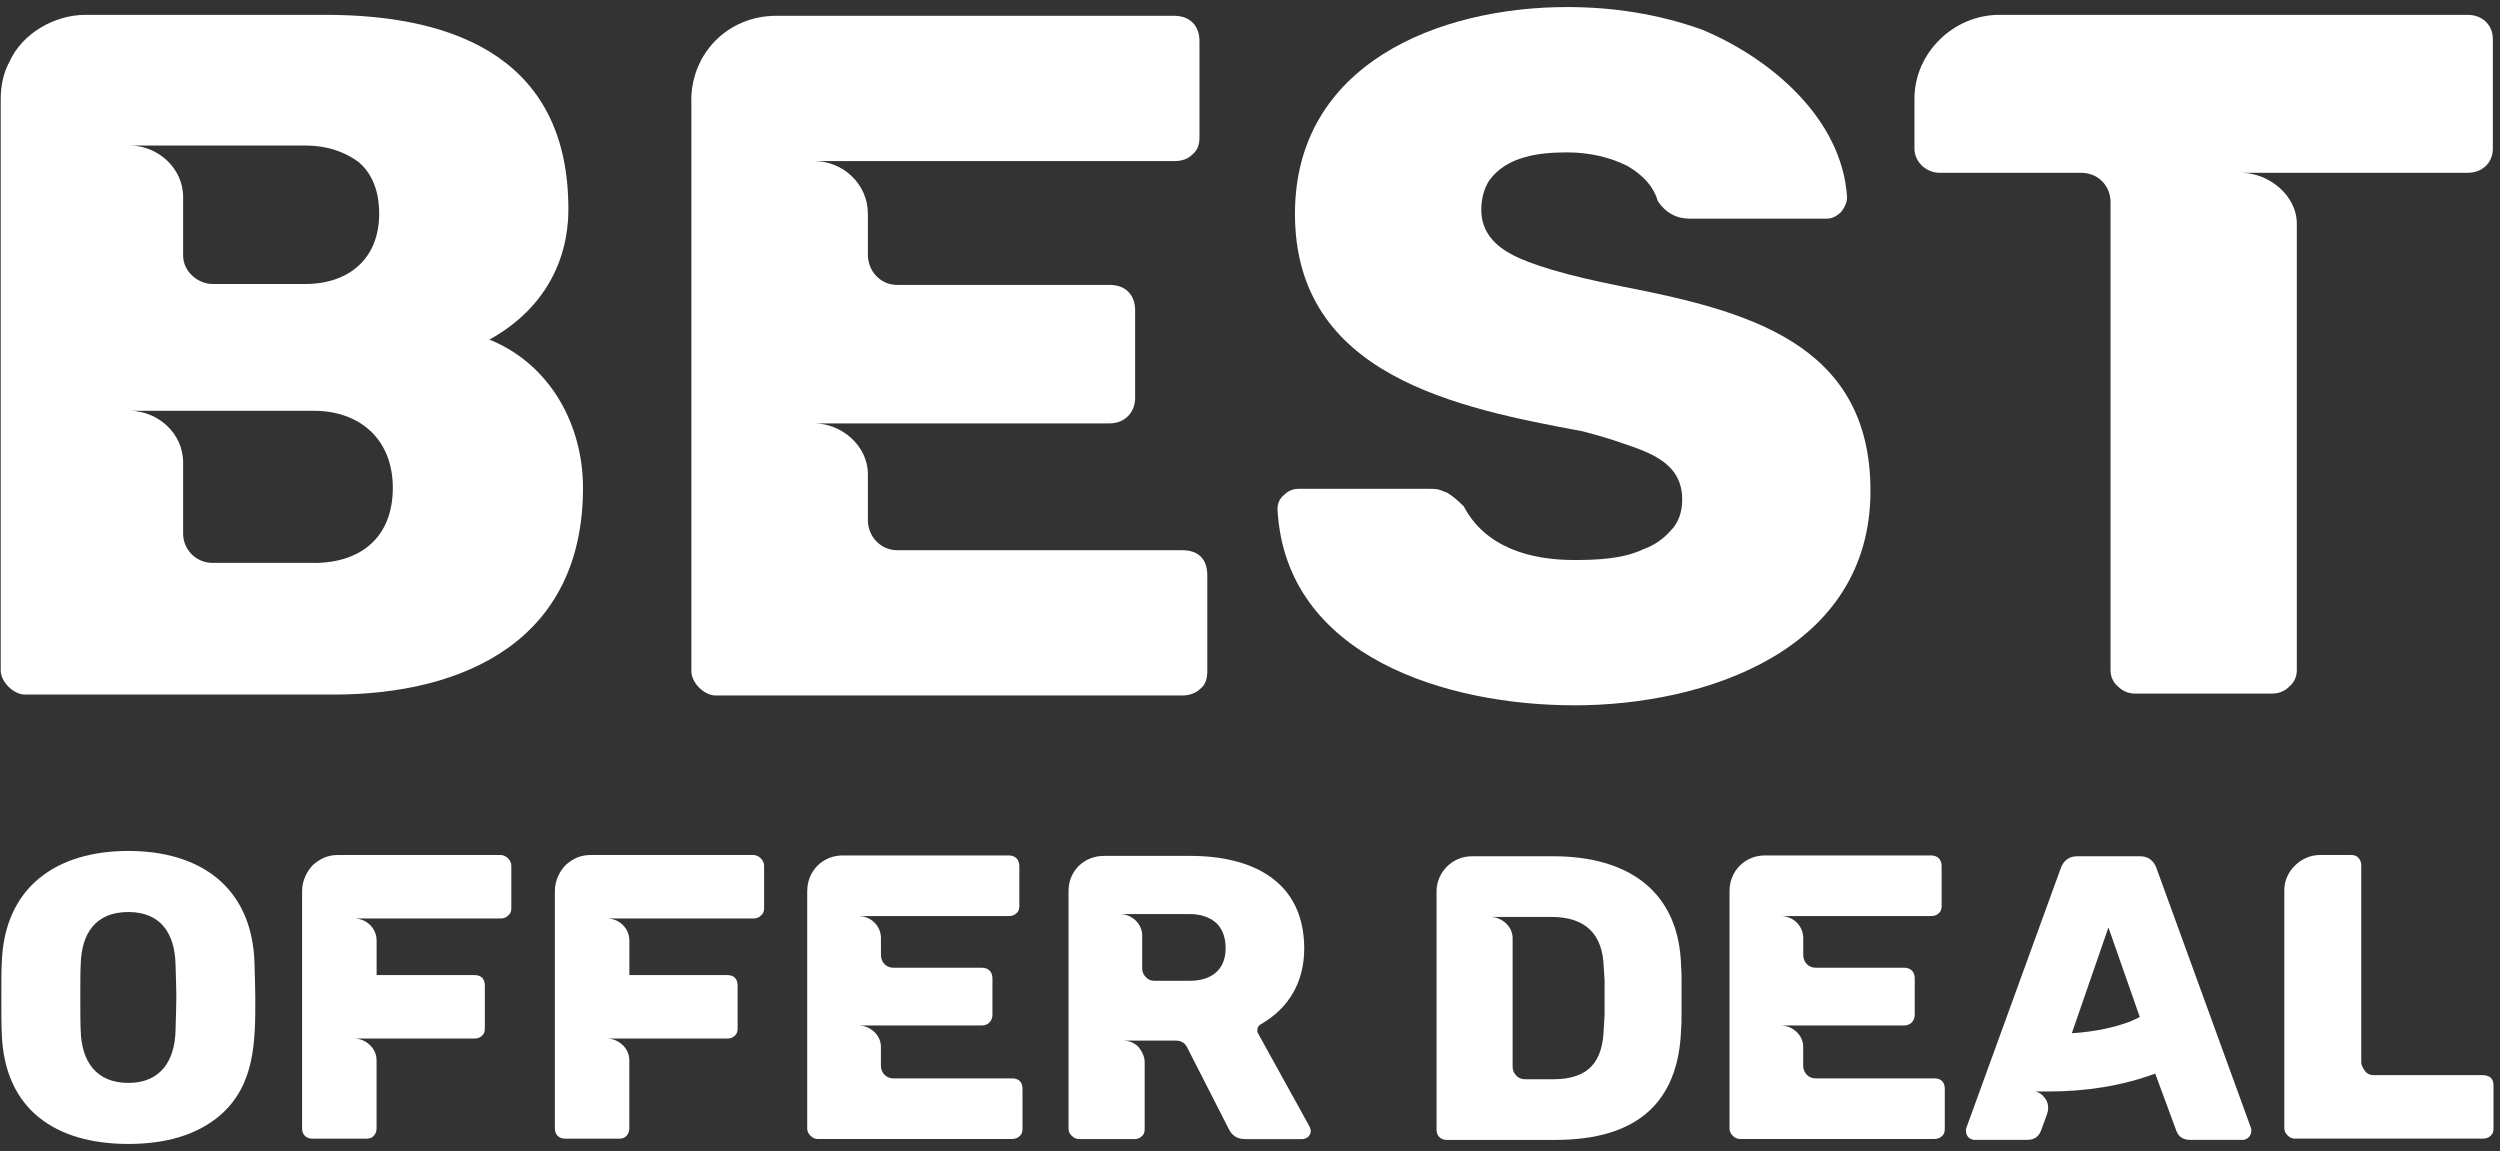 <svg width="202" height="93" viewBox="0 0 202 93" fill="none" xmlns="http://www.w3.org/2000/svg">
<rect x="0" y="0" width="202" height="93" fill="#333333" stroke="none"/>
<path d="M0.057 8.055C0.057 6.874 0.294 5.849 0.768 4.983C1.794 2.699 4.393 1.199 6.915 1.199H26.301C37.257 1.199 45.925 5.06 45.925 16.881C45.925 21.53 43.559 25.232 39.542 27.439C44.429 29.408 47.106 34.295 47.106 39.414C47.106 51.709 37.568 56.121 26.931 56.121H2.027C1.083 56.121 0.057 55.096 0.057 54.152V8.055ZM24.646 22.948C28.193 22.948 30.637 20.901 30.637 17.273C30.637 15.463 30.085 14.041 28.982 13.097C27.801 12.231 26.383 11.757 24.646 11.757H10.462C12.746 11.757 14.797 13.567 14.797 15.933V20.66C14.797 21.923 15.979 22.945 17.163 22.945H24.65L24.646 22.948ZM25.357 45.486C29.219 45.486 31.74 43.357 31.74 39.418C31.74 35.479 29.06 33.191 25.357 33.191H10.462C12.746 33.191 14.797 35.005 14.797 37.367V43.12C14.797 44.46 15.901 45.482 17.163 45.482H25.361L25.357 45.486Z" fill="white"/>
<path d="M55.855 8.133C55.855 4.272 58.851 1.277 62.712 1.277H94.869C96.132 1.277 96.917 2.065 96.917 3.324V11.124C96.917 11.676 96.758 12.149 96.365 12.464C95.973 12.857 95.499 13.016 94.869 13.016H65.789C68.155 13.016 70.125 14.907 70.125 17.269V20.579C70.125 21.919 71.151 23.022 72.491 23.022H89.671C90.93 23.022 91.718 23.811 91.718 25.069V32.162C91.718 33.343 90.852 34.209 89.671 34.209H65.789C67.996 34.209 70.125 36.023 70.125 38.307V42.013C70.125 43.353 71.151 44.456 72.491 44.456H95.502C96.843 44.456 97.55 45.167 97.55 46.504V54.226C97.55 54.855 97.391 55.329 96.998 55.644C96.606 56.036 96.054 56.195 95.502 56.195H57.833C56.888 56.195 55.863 55.17 55.863 54.226V8.129L55.855 8.133Z" fill="white"/>
<path d="M127.182 56.988C117.014 56.988 103.855 53.127 103.222 41.151C103.222 40.677 103.382 40.285 103.774 39.97C104.089 39.656 104.485 39.496 104.955 39.496H115.437C115.752 39.496 116.067 39.496 116.303 39.574C116.54 39.652 116.696 39.733 116.933 39.811C117.325 40.048 117.722 40.362 118.273 40.914C120.006 44.224 123.631 45.249 127.178 45.249C128.989 45.249 131.117 45.171 132.773 44.383C133.639 44.068 134.35 43.594 134.979 42.887C135.609 42.258 135.923 41.392 135.923 40.366C135.923 37.449 133.402 36.583 131.036 35.794C130.17 35.48 129.066 35.165 127.881 34.85C117.714 32.959 104.633 30.36 104.633 17.277C104.633 5.142 116.296 0.57 126.623 0.57C130.325 0.57 133.95 1.122 137.497 2.384C143.014 4.668 148.845 9.555 149.242 15.937C149.242 16.329 149.082 16.726 148.768 17.118C148.375 17.51 147.979 17.67 147.587 17.67H136.553C135.45 17.67 134.583 17.196 133.954 16.252C133.639 15.149 132.85 14.205 131.51 13.416C130.092 12.705 128.437 12.313 126.623 12.313C124.338 12.313 121.735 12.628 120.317 14.597C119.925 15.226 119.688 16.015 119.688 16.962C119.688 18.458 120.476 19.643 122.054 20.509C123.631 21.375 126.545 22.241 130.881 23.108C140.97 25.077 151.134 27.598 151.134 39.656C151.134 52.498 137.893 56.992 127.174 56.992L127.182 56.988Z" fill="white"/>
<path d="M199.374 1.199C200.556 1.199 201.422 1.988 201.422 3.169V11.994C201.422 13.175 200.556 13.963 199.374 13.963H181.091C183.298 13.963 185.582 15.777 185.582 18.062V54.152C185.582 54.703 185.345 55.177 184.953 55.492C184.561 55.884 184.087 56.044 183.535 56.044H172.579C172.027 56.044 171.553 55.884 171.161 55.492C170.768 55.177 170.531 54.703 170.531 54.152V16.329C170.531 14.989 169.506 13.963 168.165 13.963H156.739C155.636 13.963 154.688 13.097 154.688 11.994V7.974C154.688 4.272 157.843 1.199 161.545 1.199H199.374Z" fill="white"/>
<path d="M0.143 83.486C0.109 82.861 0.109 81.943 0.109 80.658C0.109 79.374 0.109 78.422 0.143 77.796C0.339 71.681 4.549 68.756 10.369 68.756C16.19 68.756 20.366 71.685 20.562 77.796C20.596 79.077 20.629 80.032 20.629 80.658C20.629 84.112 20.629 87.695 17.734 90.161C15.923 91.675 13.491 92.43 10.369 92.43C4.515 92.43 0.339 89.669 0.143 83.486ZM14.183 83.29C14.216 82.009 14.249 81.121 14.249 80.562C14.249 80.003 14.216 79.114 14.183 77.9C14.116 75.435 12.998 73.691 10.369 73.691C7.74 73.691 6.589 75.401 6.522 77.9C6.489 78.526 6.489 79.411 6.489 80.562C6.489 81.713 6.489 82.665 6.522 83.29C6.589 85.756 7.77 87.499 10.369 87.499C12.968 87.499 14.116 85.722 14.183 83.29Z" fill="white"/>
<path d="M24.413 71.947C24.413 71.192 24.776 70.403 25.302 69.874C25.564 69.644 25.861 69.448 26.224 69.282C26.586 69.148 26.912 69.085 27.275 69.085H40.46C40.886 69.085 41.315 69.511 41.315 69.941V73.424C41.315 73.654 41.215 73.85 41.052 73.983C40.889 74.146 40.69 74.213 40.46 74.213H28.623C29.608 74.213 30.43 75.001 30.43 75.99V78.785H38.32C38.879 78.785 39.175 79.081 39.175 79.64V83.094C39.175 83.356 39.108 83.553 38.946 83.686C38.783 83.849 38.583 83.915 38.32 83.915H28.619C29.571 83.915 30.426 84.704 30.426 85.659V91.182C30.426 91.412 30.359 91.608 30.196 91.775C30.063 91.938 29.867 92.004 29.604 92.004H25.231C24.739 92.004 24.409 91.675 24.409 91.182V71.947H24.413Z" fill="white"/>
<path d="M44.836 71.947C44.836 71.192 45.199 70.403 45.725 69.874C45.988 69.644 46.284 69.448 46.647 69.282C47.01 69.148 47.336 69.085 47.699 69.085H60.883C61.309 69.085 61.739 69.511 61.739 69.941V73.424C61.739 73.654 61.639 73.85 61.476 73.983C61.313 74.146 61.113 74.213 60.883 74.213H49.046C50.031 74.213 50.853 75.001 50.853 75.99V78.785H58.743C59.302 78.785 59.599 79.081 59.599 79.64V83.094C59.599 83.356 59.532 83.553 59.369 83.686C59.206 83.849 59.006 83.915 58.743 83.915H49.043C49.994 83.915 50.849 84.704 50.849 85.659V91.182C50.849 91.412 50.783 91.608 50.62 91.775C50.486 91.938 50.29 92.004 50.027 92.004H45.655C45.162 92.004 44.833 91.675 44.833 91.182V71.947H44.836Z" fill="white"/>
<path d="M65.227 71.98C65.227 70.37 66.478 69.119 68.089 69.119H81.507C82.032 69.119 82.362 69.448 82.362 69.974V73.228C82.362 73.457 82.295 73.653 82.132 73.787C81.97 73.95 81.77 74.016 81.507 74.016H69.373C70.358 74.016 71.18 74.805 71.18 75.793V77.174C71.18 77.733 71.606 78.192 72.165 78.192H79.333C79.859 78.192 80.189 78.522 80.189 79.047V82.005C80.189 82.498 79.826 82.86 79.333 82.86H69.37C70.292 82.86 71.177 83.615 71.177 84.571V86.114C71.177 86.673 71.602 87.132 72.162 87.132H81.762C82.321 87.132 82.618 87.428 82.618 87.987V91.208C82.618 91.471 82.551 91.667 82.388 91.8C82.225 91.963 81.992 92.03 81.762 92.03H66.045C65.649 92.03 65.223 91.604 65.223 91.208V71.973L65.227 71.98Z" fill="white"/>
<path d="M100.579 92.037C99.953 92.037 99.527 91.741 99.264 91.182L95.91 84.608C95.713 84.245 95.417 84.082 95.021 84.082H90.715C91.274 84.082 91.7 84.278 92.029 84.641C92.326 85.037 92.489 85.43 92.489 85.826V91.249C92.489 91.478 92.422 91.675 92.259 91.808C92.096 91.971 91.896 92.037 91.667 92.037H87.161C86.798 92.037 86.339 91.641 86.339 91.249V71.984C86.339 70.374 87.59 69.156 89.201 69.156H96.173C101.238 69.156 105.381 71.225 105.381 76.652C105.381 79.318 104.163 81.454 101.863 82.768C101.701 82.868 101.601 82.997 101.601 83.164C101.567 83.327 101.601 83.427 101.667 83.527L105.81 91.023C105.877 91.156 105.91 91.286 105.91 91.386C105.91 91.549 105.844 91.715 105.714 91.845C105.551 91.978 105.385 92.041 105.222 92.041H100.586L100.579 92.037ZM98.242 74.546C97.683 74.087 96.995 73.857 96.139 73.857H90.482C91.433 73.857 92.289 74.612 92.289 75.601V78.263C92.289 78.525 92.389 78.755 92.585 78.951C92.748 79.147 92.981 79.247 93.273 79.247H96.136C97.846 79.247 99.031 78.392 99.031 76.615C99.031 75.727 98.768 75.038 98.242 74.542V74.546Z" fill="white"/>
<path d="M116.07 72.047C116.07 70.47 117.351 69.186 118.932 69.186H125.508C131.525 69.186 135.701 71.981 135.835 78.129C135.868 78.426 135.868 78.788 135.868 79.214V82.042C135.868 82.468 135.868 82.831 135.835 83.127C135.638 89.109 132.251 92.104 125.675 92.104H116.896C116.403 92.104 116.074 91.775 116.074 91.282V72.047H116.07ZM125.508 87.203C128.337 87.203 129.522 85.822 129.585 83.061C129.618 82.764 129.618 82.401 129.651 81.976V79.247C129.618 78.851 129.618 78.492 129.585 78.196C129.518 75.468 128.104 74.087 125.342 74.087H120.41C121.332 74.087 122.22 74.842 122.22 75.797V86.185C122.22 86.481 122.32 86.711 122.516 86.907C122.679 87.103 122.942 87.203 123.238 87.203H125.508Z" fill="white"/>
<path d="M139.748 71.98C139.748 70.37 141 69.119 142.61 69.119H156.028C156.554 69.119 156.884 69.448 156.884 69.974V73.228C156.884 73.457 156.817 73.653 156.654 73.787C156.491 73.95 156.291 74.016 156.028 74.016H143.895C144.88 74.016 145.702 74.805 145.702 75.793V77.174C145.702 77.733 146.128 78.192 146.687 78.192H153.855C154.381 78.192 154.71 78.522 154.71 79.047V82.005C154.71 82.498 154.347 82.86 153.855 82.86H143.891C144.813 82.86 145.698 83.615 145.698 84.571V86.114C145.698 86.673 146.124 87.132 146.683 87.132H156.284C156.843 87.132 157.139 87.428 157.139 87.987V91.208C157.139 91.471 157.073 91.667 156.91 91.8C156.747 91.963 156.513 92.03 156.284 92.03H140.566C140.17 92.03 139.745 91.604 139.745 91.208V71.973L139.748 71.98Z" fill="white"/>
<path d="M158.853 91.412C158.853 91.249 158.853 91.149 158.887 91.116L166.514 70.141C166.744 69.515 167.203 69.186 167.829 69.186H172.927C173.553 69.186 174.012 69.515 174.241 70.141L181.869 91.116C181.902 91.149 181.902 91.249 181.902 91.412C181.902 91.775 181.572 92.101 181.213 92.101H176.97C176.411 92.101 176.048 91.871 175.852 91.379L174.141 86.744C171.413 87.762 168.454 88.191 165.559 88.191H164.441C164.804 88.258 165.066 88.487 165.296 88.817C165.526 89.18 165.559 89.639 165.363 90.131L164.904 91.379C164.707 91.871 164.344 92.101 163.785 92.101H159.542C159.379 92.101 159.213 92.034 159.05 91.904C158.916 91.742 158.853 91.575 158.853 91.412ZM170.361 74.938L167.403 83.486C169.08 83.386 171.383 82.994 172.894 82.172L170.361 74.938Z" fill="white"/>
<path d="M184.572 71.914C184.572 70.4 185.919 69.085 187.434 69.085H190C190.229 69.085 190.425 69.152 190.559 69.315C190.722 69.478 190.788 69.678 190.788 69.907V85.852C190.788 86.014 190.888 86.248 191.051 86.477C191.214 86.74 191.477 86.873 191.806 86.873H200.619C200.848 86.873 201.078 86.94 201.244 87.07C201.407 87.232 201.474 87.432 201.474 87.695V91.179C201.474 91.442 201.407 91.638 201.244 91.771C201.081 91.934 200.848 92.001 200.619 92.001H185.394C184.997 92.001 184.572 91.575 184.572 91.179V71.914Z" fill="white"/>
</svg>

